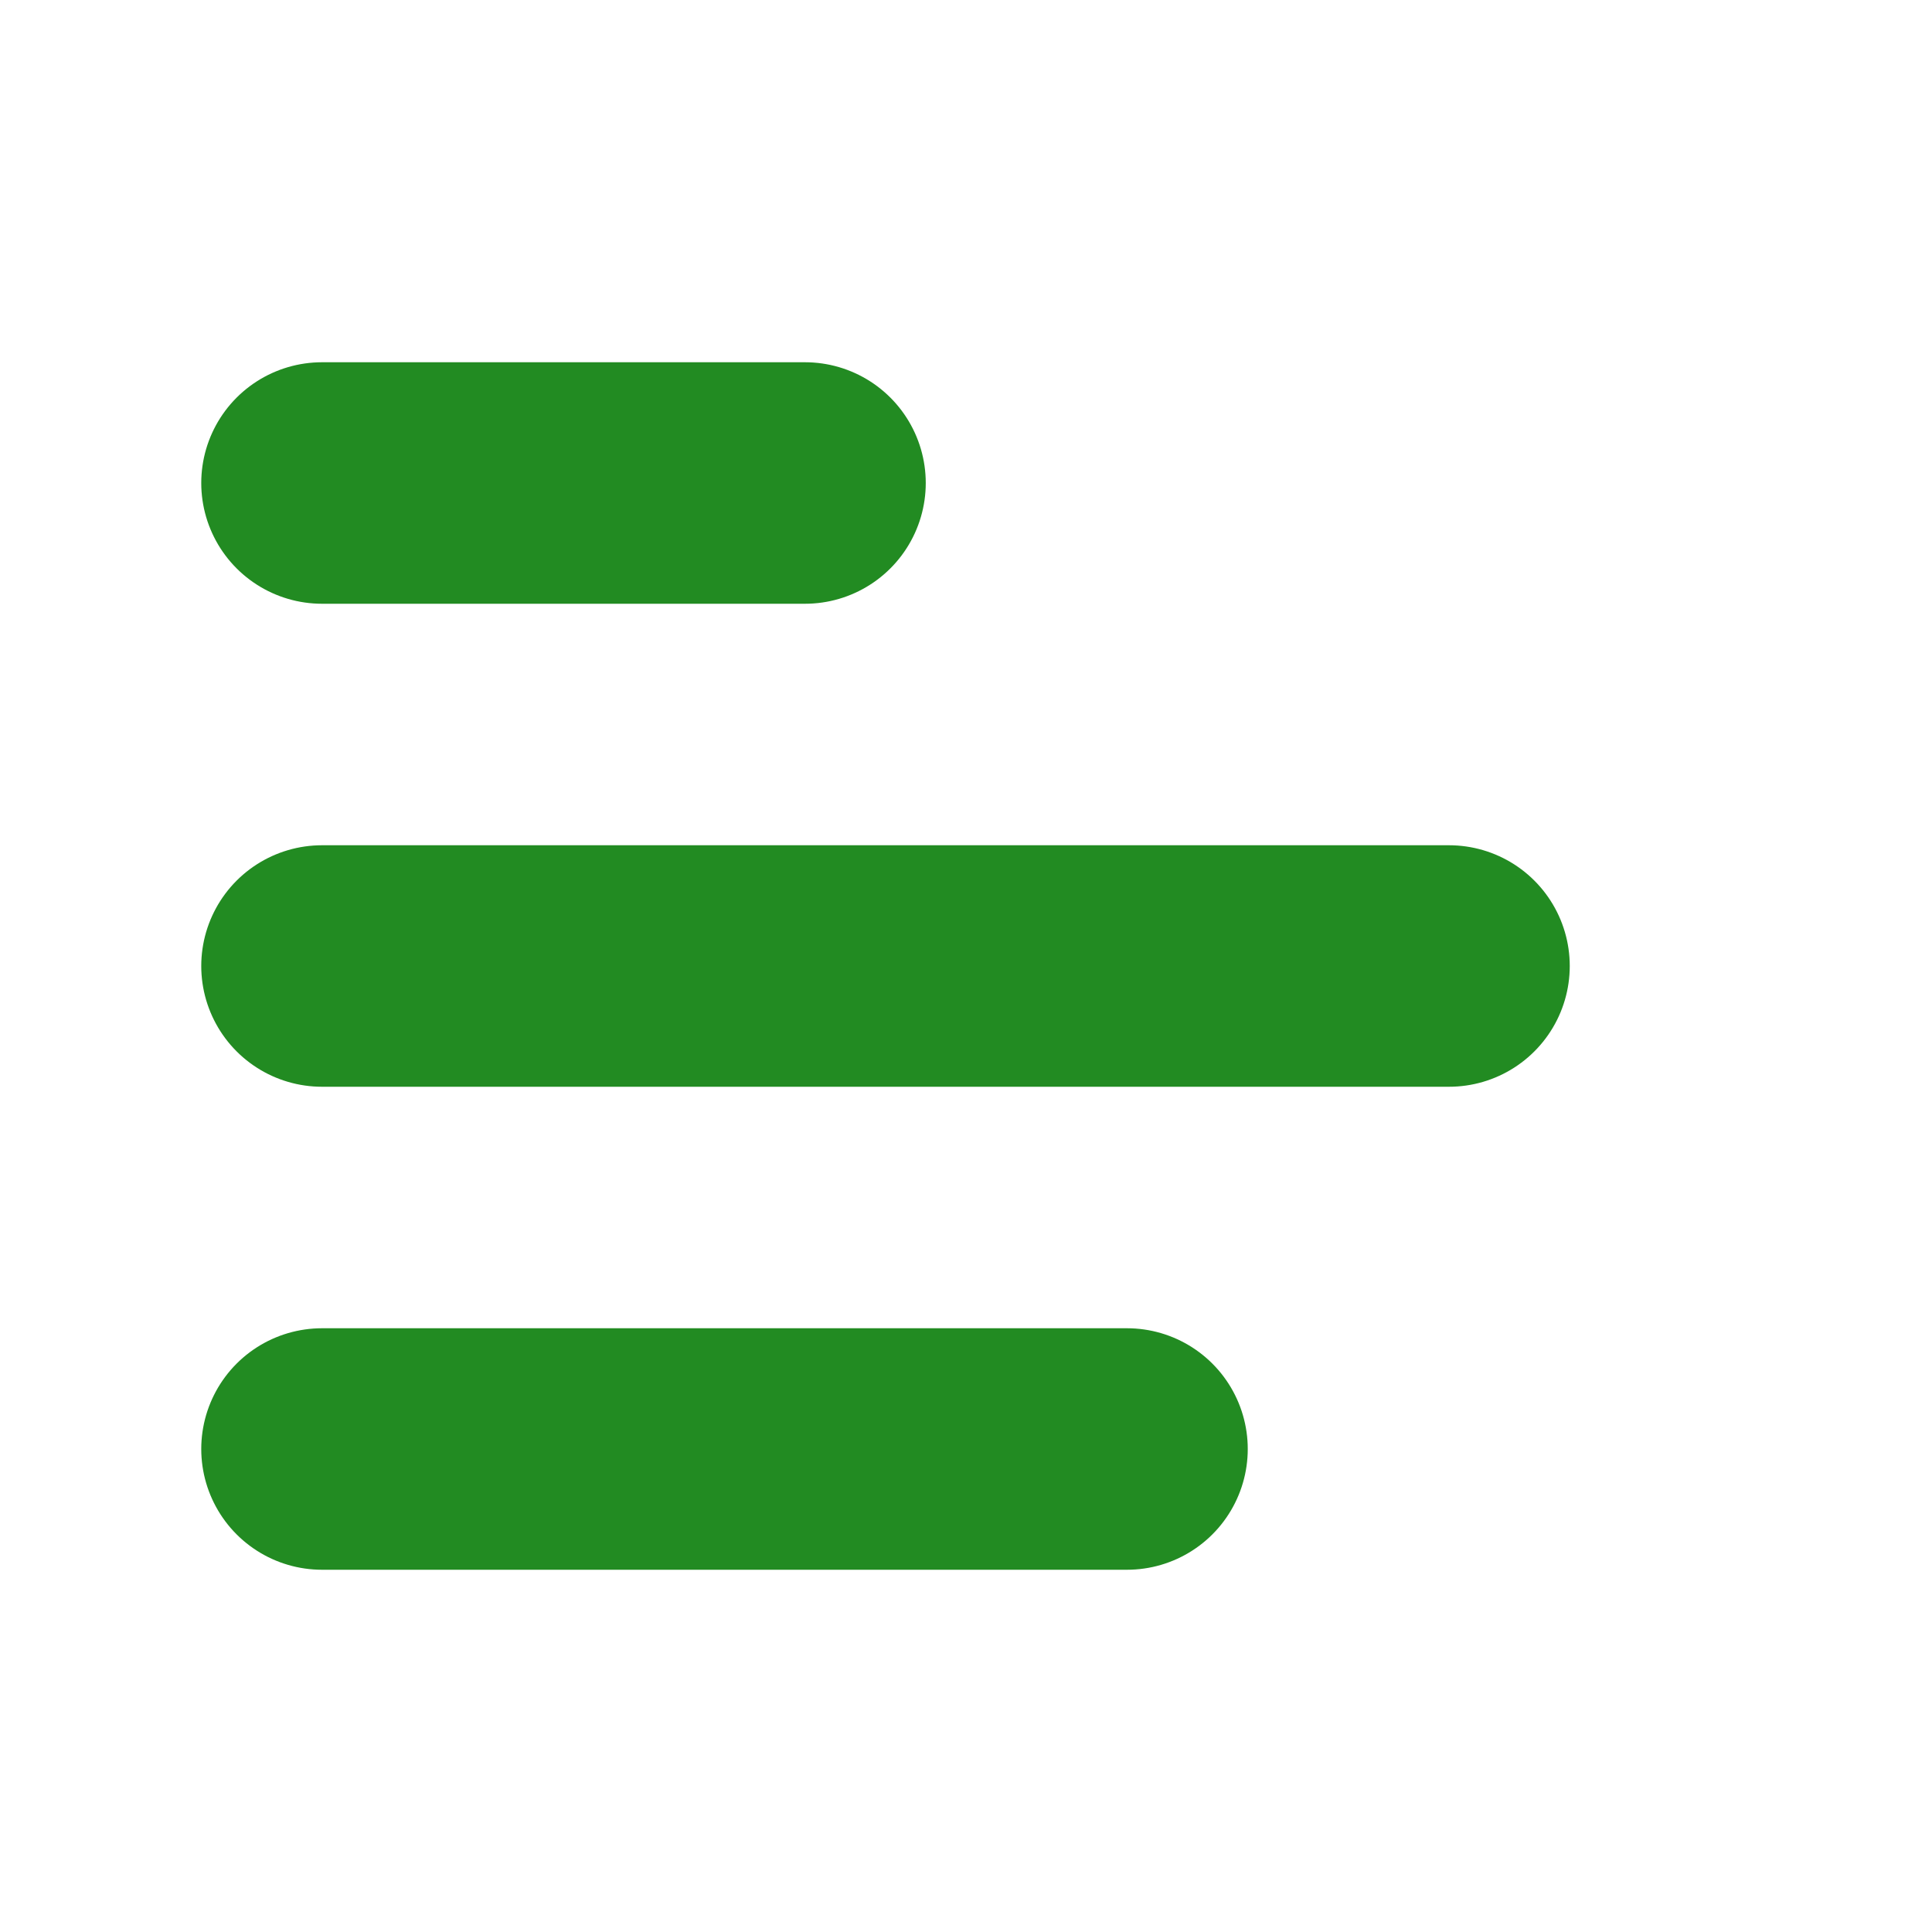 <svg xmlns="http://www.w3.org/2000/svg" width="24" height="24" viewBox="0 0 24 24" fill="none" stroke="#228B22"
    stroke-width="3" stroke-linecap="round" stroke-linejoin="round"
    class="icon icon-tabler icons-tabler-outline icon-tabler-menu-2">
    <path stroke="none" d="M0 0h24v24H0z" fill="none" />
    <path d="M4 6l6 0" />
    <path d="M4 12l14 0" />
    <path d="M4 18l10 0" />
</svg>